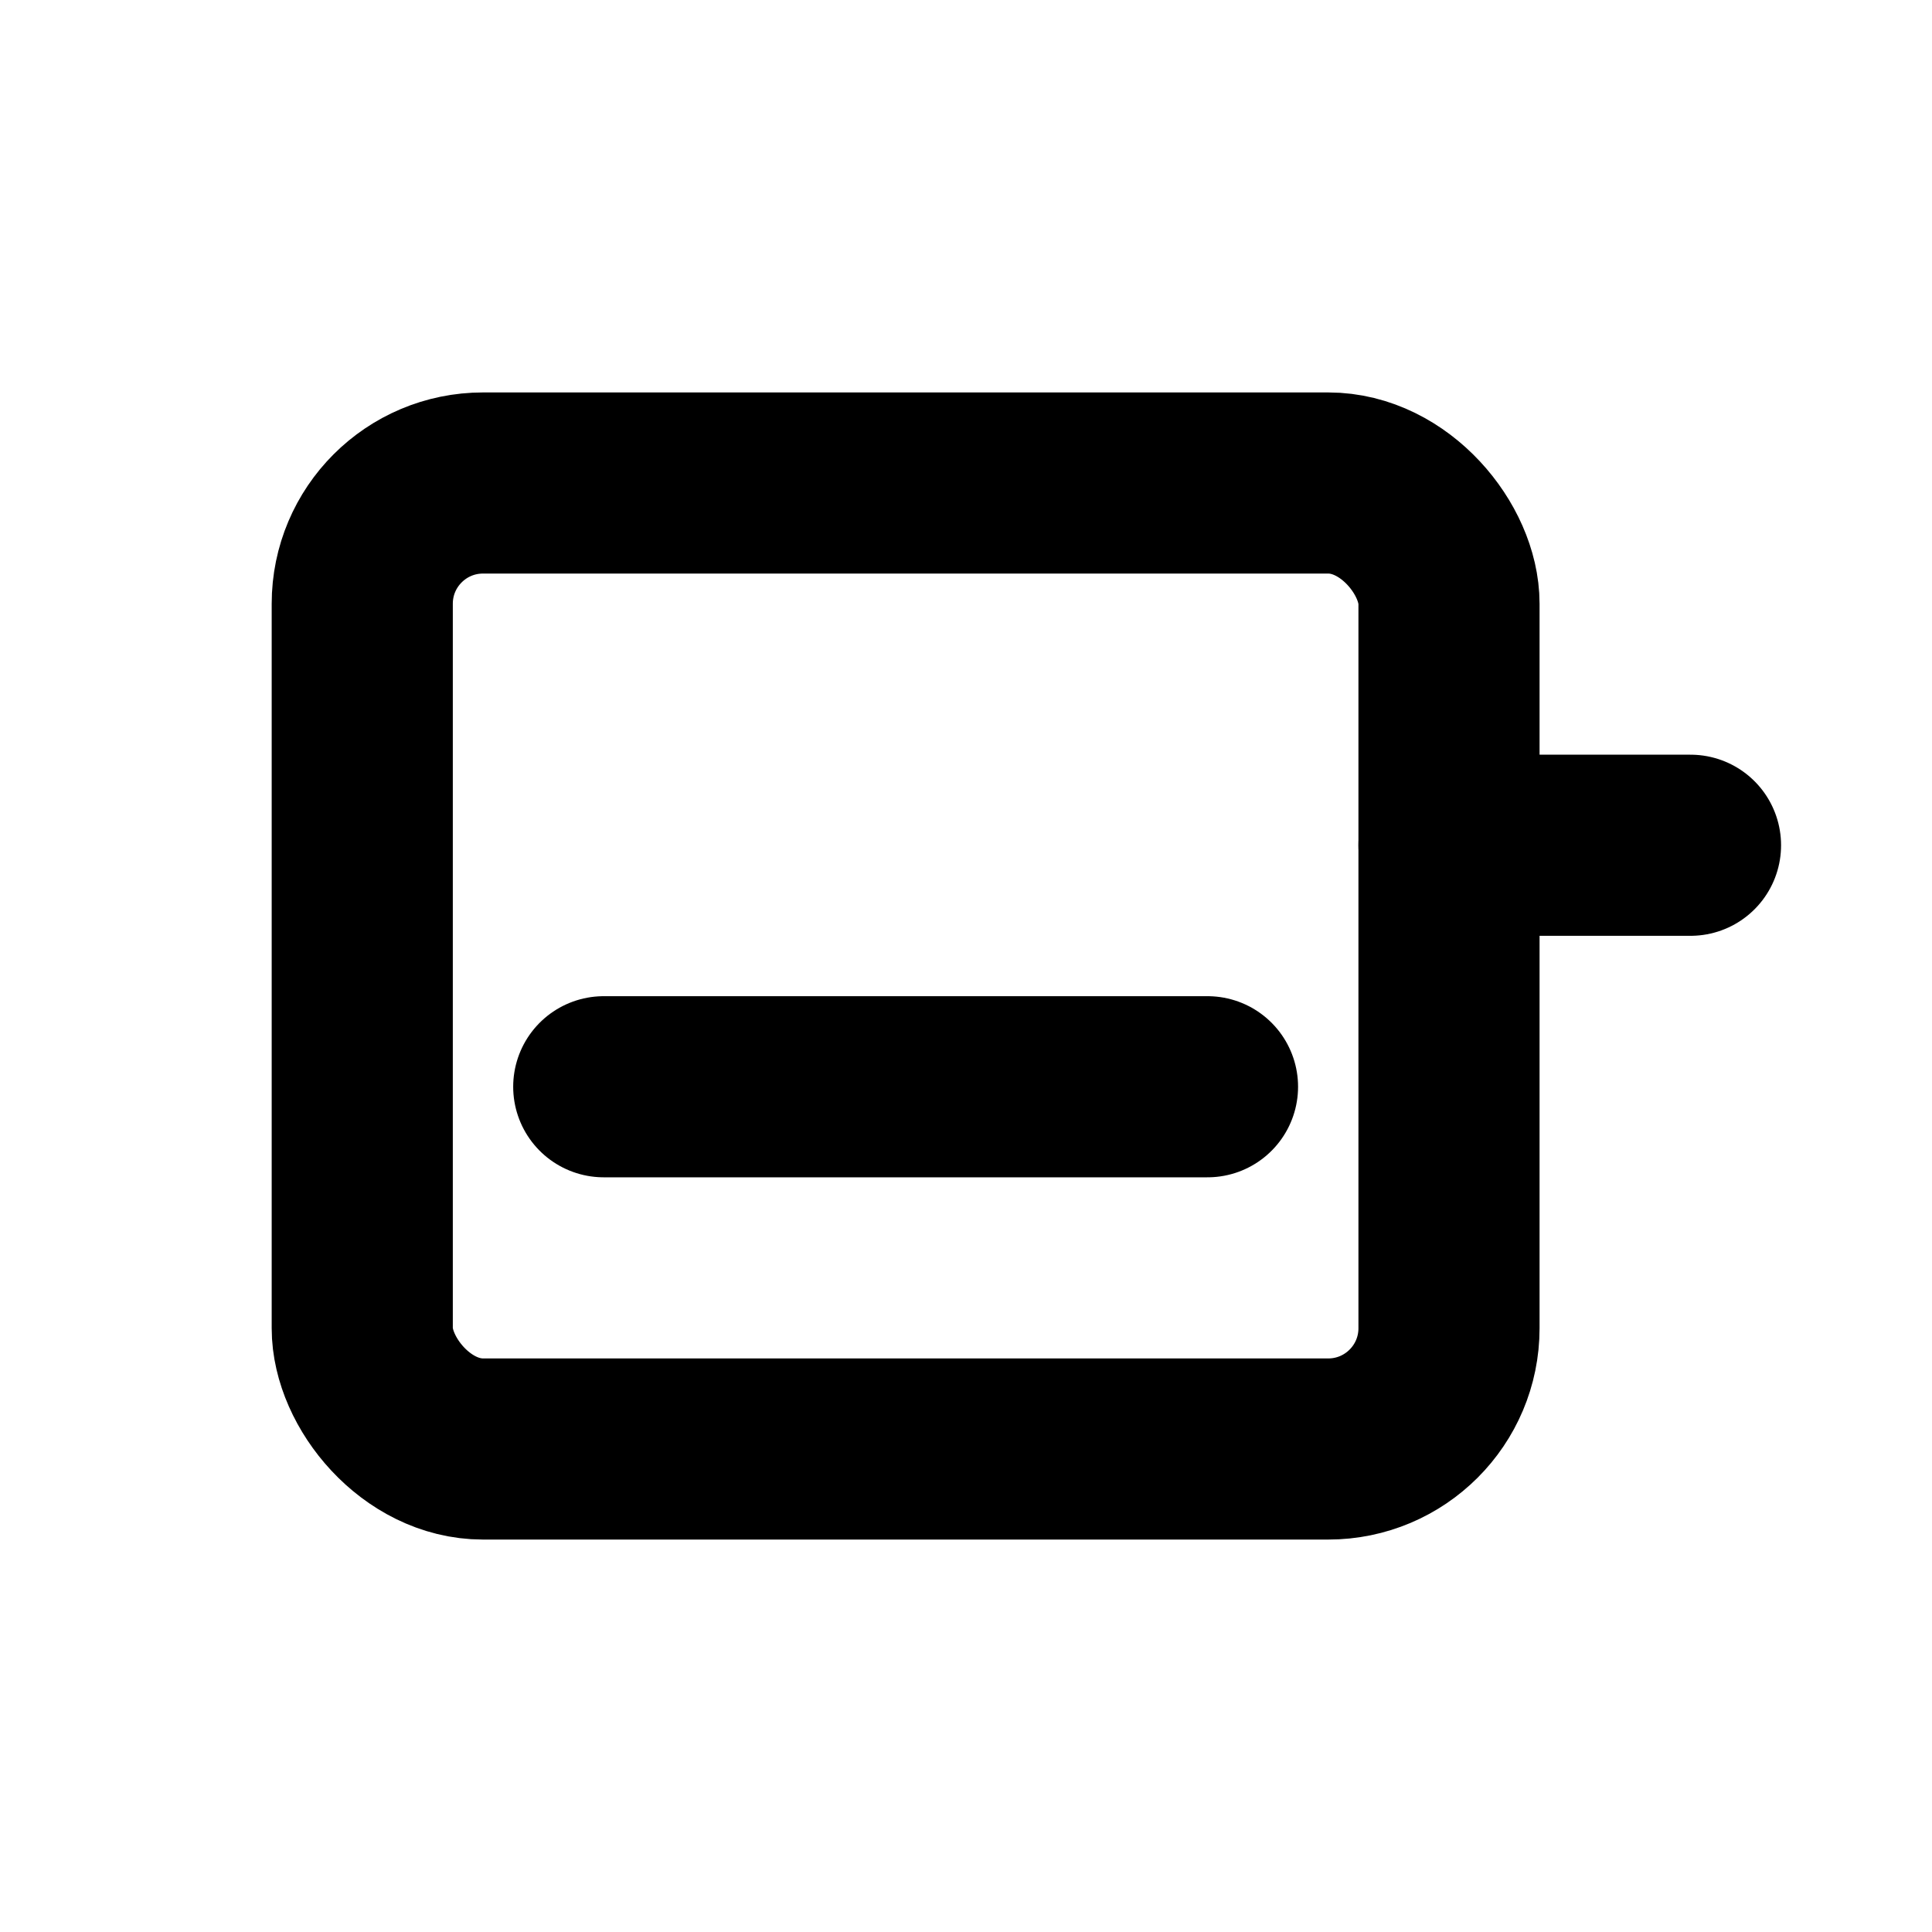 <svg xmlns="http://www.w3.org/2000/svg" viewBox="0 0 16 16" fill="none" stroke="currentColor" stroke-width="1.5" stroke-linecap="round" stroke-linejoin="round">
  <rect x="3" y="4" width="9" height="8" rx="1" ry="1"/>
  <line x1="12" y1="7" x2="14" y2="7"/>
  <line x1="5" y1="9" x2="10" y2="9"/>
</svg>
